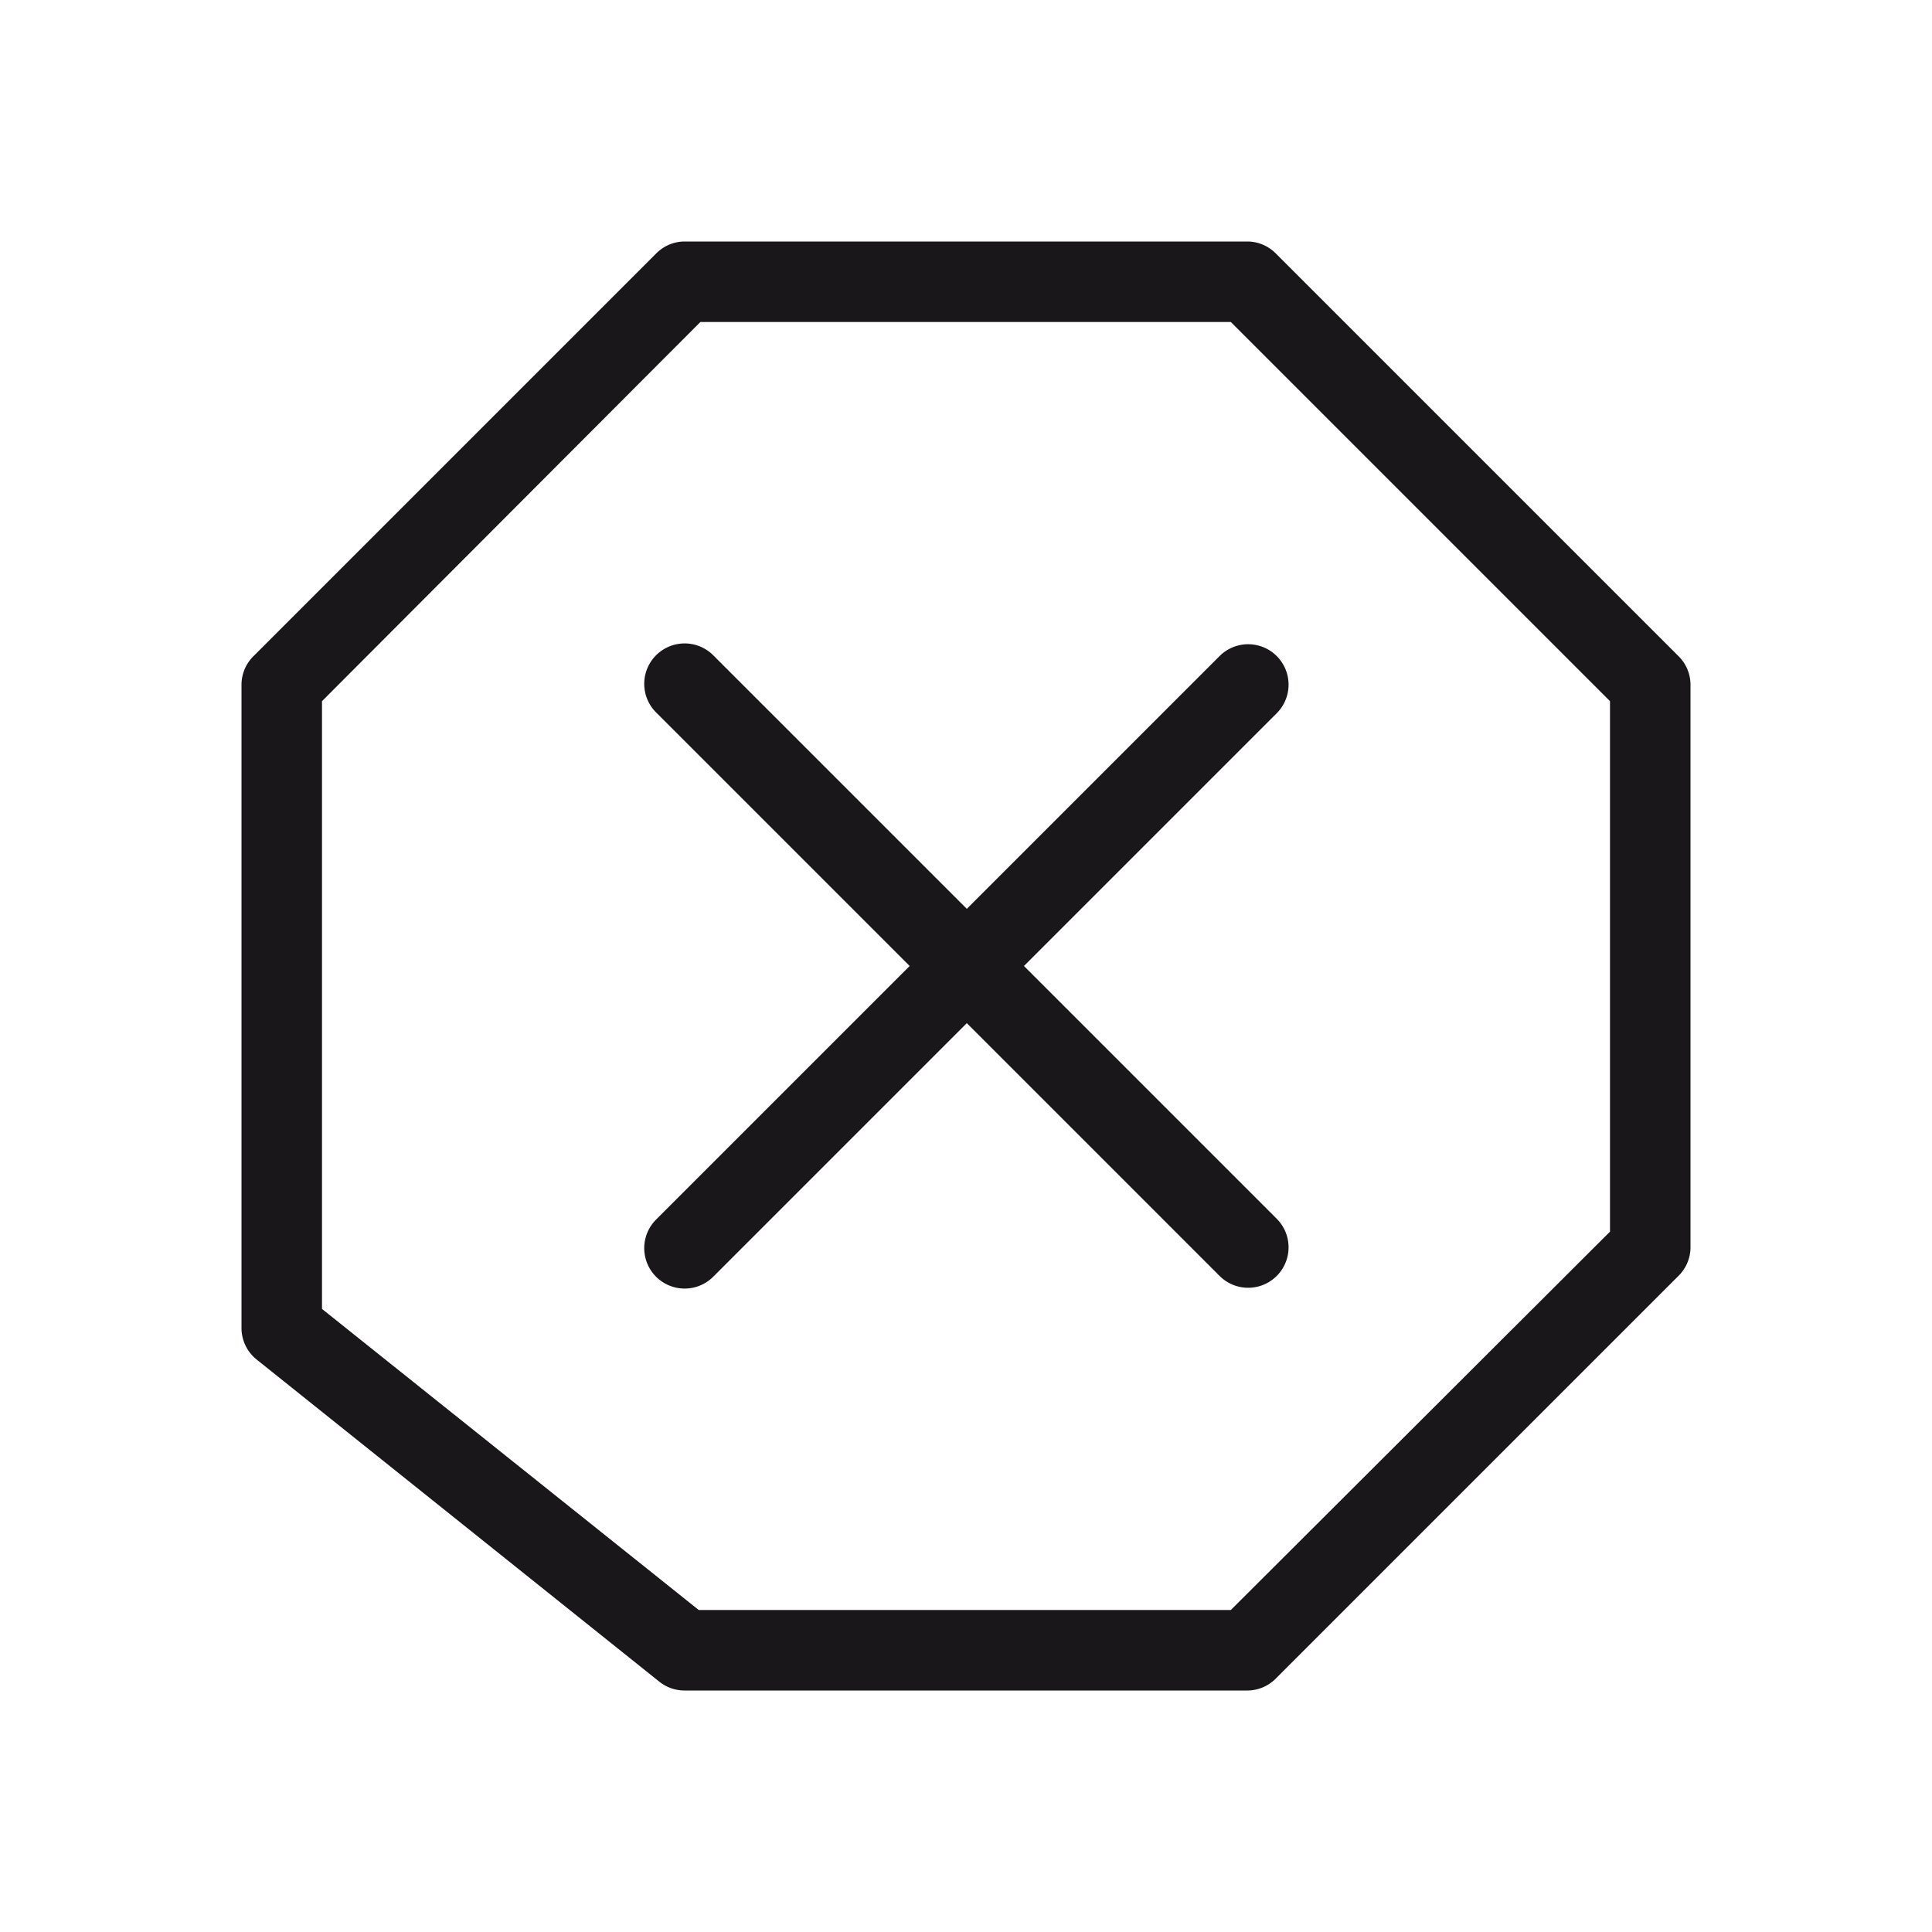 <svg xmlns="http://www.w3.org/2000/svg" width="24" height="24" viewBox="0 0 24 24"><defs><style>.a{fill:#1a171b}</style></defs><title>chocolate-white-24-cancel</title><path class="a" d="M8.5 3.5V4h6.79L20 8.71v6.59L15.29 20H8.68L4 16.26V8.71l4.85-4.86-.35-.35-.35-.35-5 5A.5.5 0 0 0 3 8.5v8a.5.5 0 0 0 .19.39l5 4a.5.5 0 0 0 .31.11h7a.5.5 0 0 0 .35-.15l5-5a.5.5 0 0 0 .15-.35v-7a.5.5 0 0 0-.15-.35l-5-5A.5.5 0 0 0 15.5 3h-7a.5.5 0 0 0-.35.15z"/><path class="a" d="M8.15 8.85l7 7a.5.5 0 1 0 .71-.71l-7-7a.5.5 0 0 0-.71.71"/><path class="a" d="M15.15 8.15l-7 7a.5.5 0 0 0 .71.71l7-7a.5.5 0 1 0-.71-.71"/></svg>
